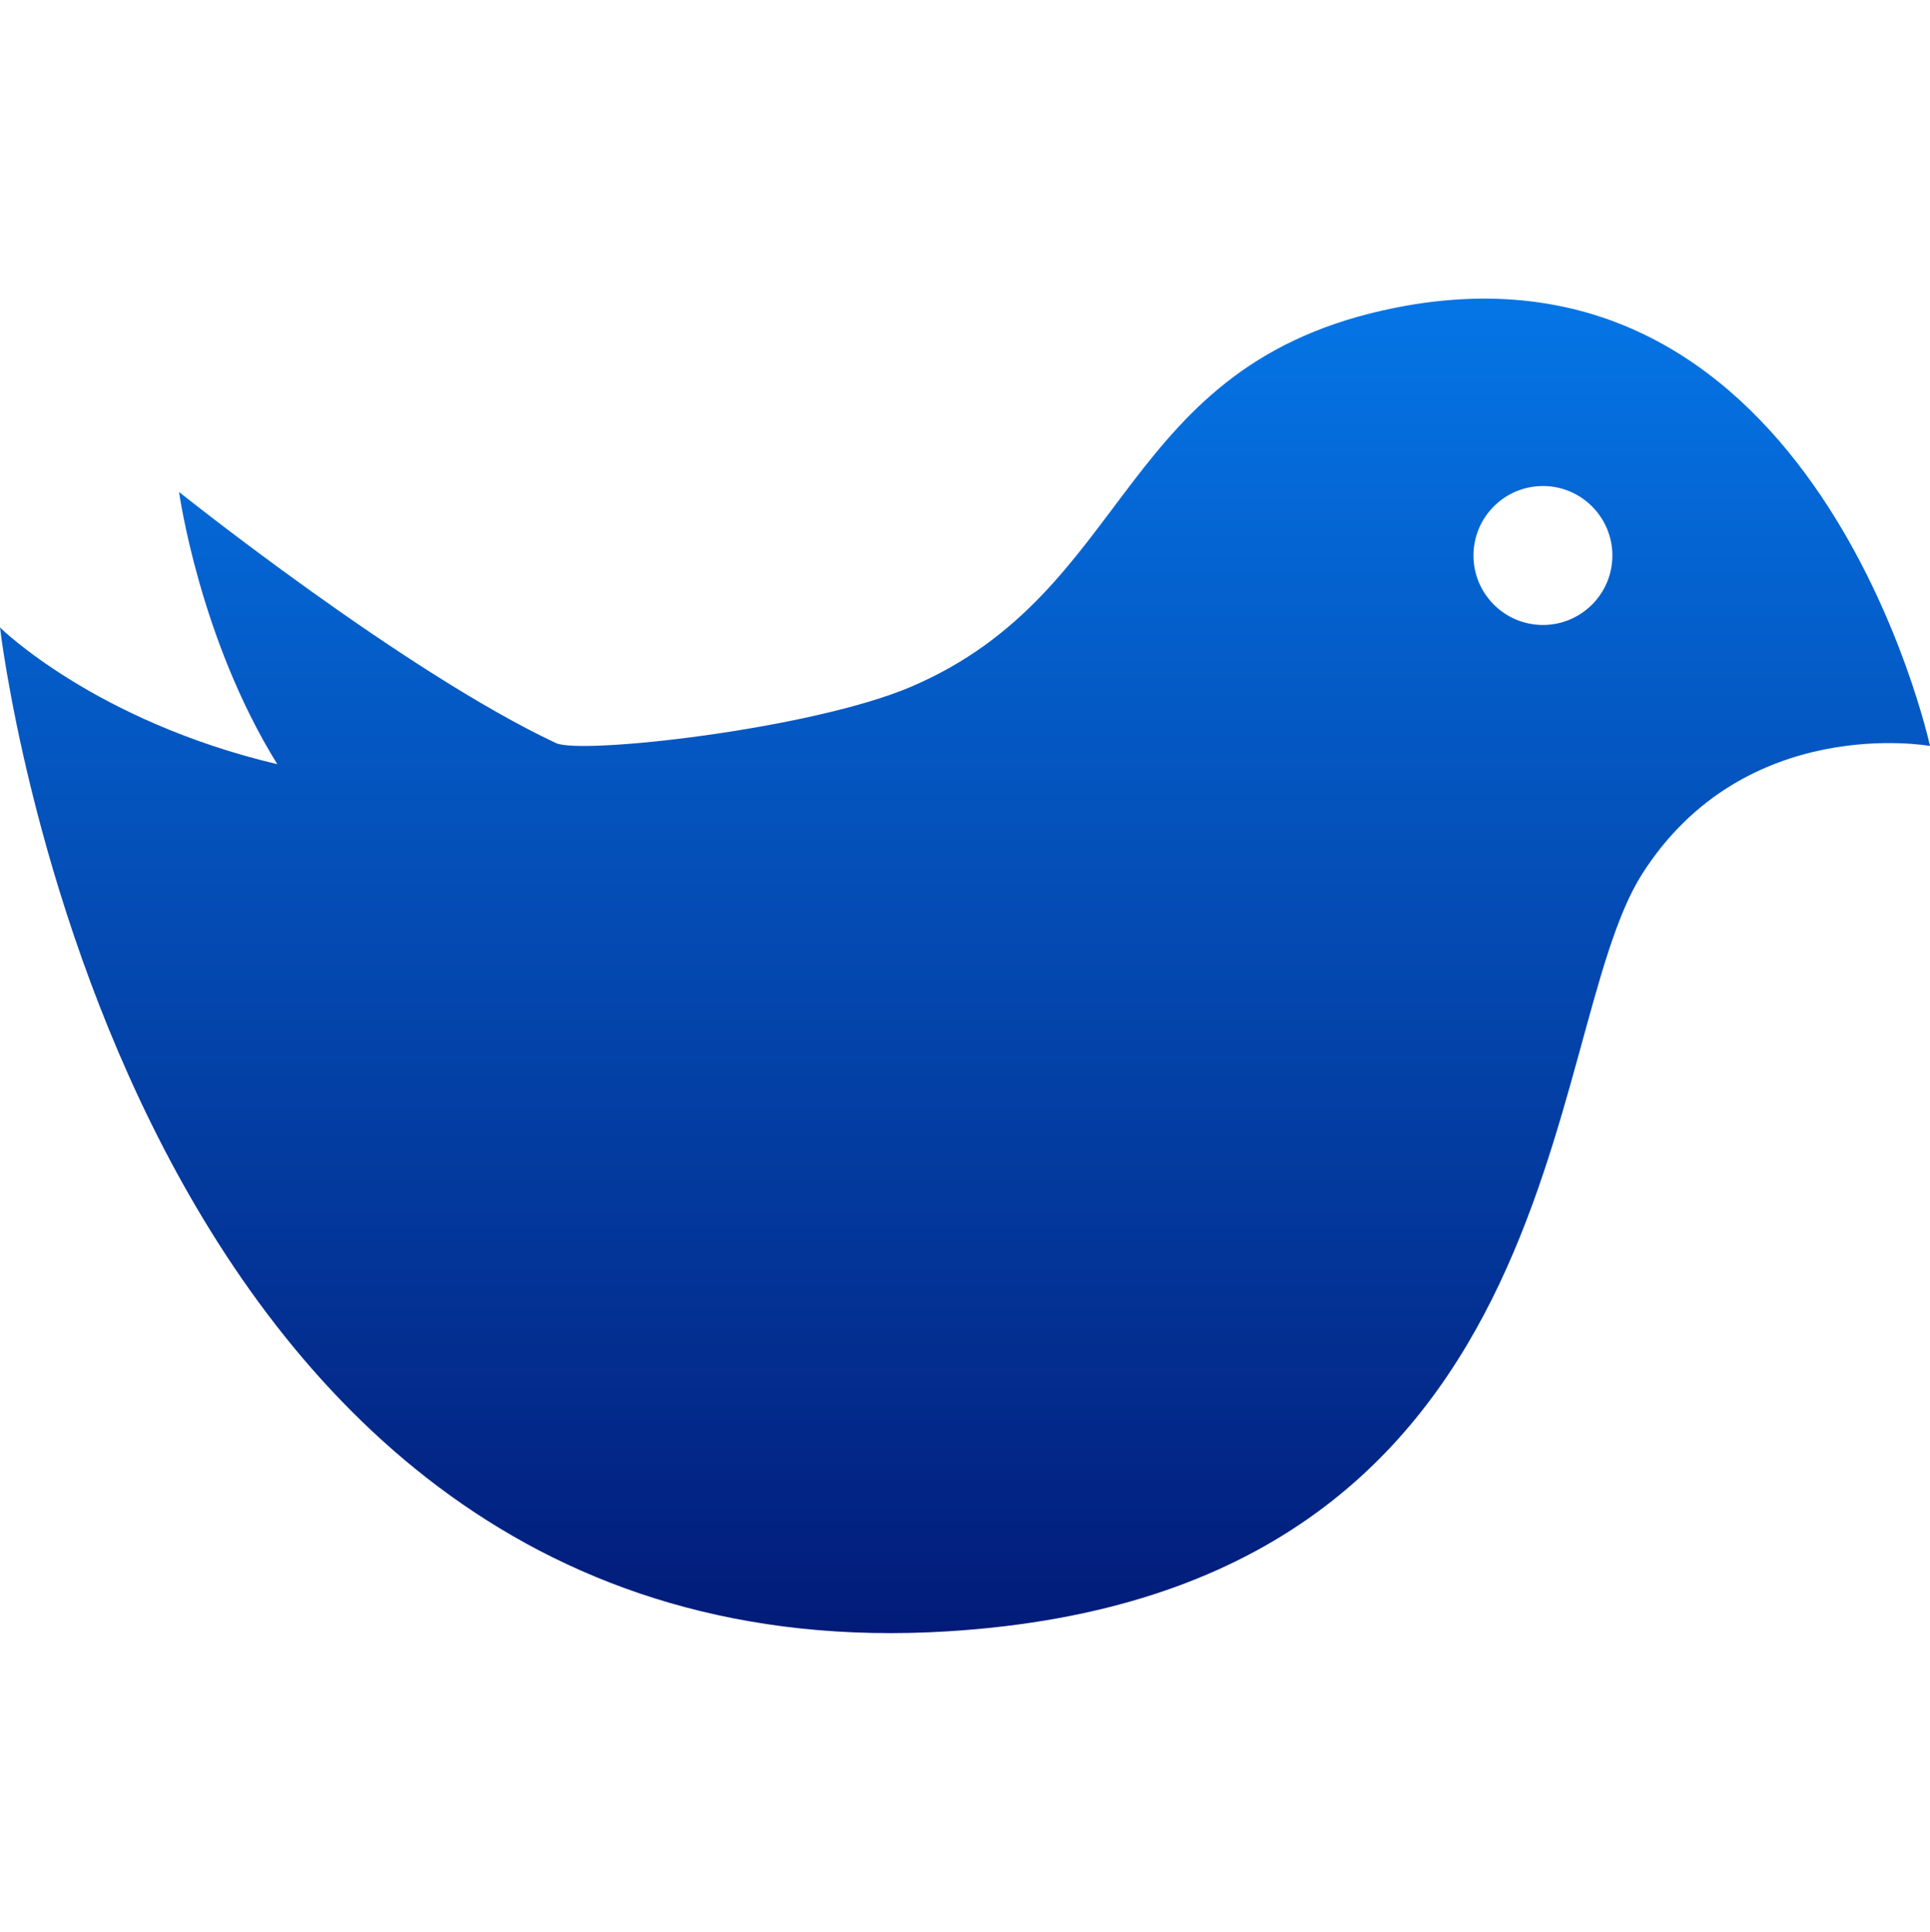 <svg width="800" height="801" viewBox="0 0 800 801" fill="none" xmlns="http://www.w3.org/2000/svg">
<g clip-path="url(#clip0_11_2)">
<path d="M578.569 127.548C462.464 150.619 470.737 245.094 377.392 284.816C336.059 302.359 240.826 312.966 230.459 308.057C167.223 278.327 74.221 203.966 74.221 203.966C74.221 203.966 82.528 264.525 114.936 316.81C39.17 298.891 0 260.131 0 260.131C0 260.131 50.19 697.432 392.773 676.319C653.478 660.286 637.926 429.552 680.633 362.401C723.271 295.353 800 309.257 800 309.257C800 309.257 753.071 92.942 578.569 127.548ZM639.575 259.101C623.645 259.101 610.771 246.193 610.771 230.298C610.771 214.404 623.645 201.495 639.575 201.495C655.436 201.495 668.343 214.437 668.343 230.298C668.343 246.159 655.469 259.101 639.575 259.101Z" fill="url(#paint0_linear_11_2)"/>
</g>
<defs>
<linearGradient id="paint0_linear_11_2" x1="400" y1="123.798" x2="400" y2="677.059" gradientUnits="userSpaceOnUse">
<stop stop-color="#0575E6"/>
<stop offset="1" stop-color="#021B79"/>
</linearGradient>
<clipPath id="clip0_11_2">
<rect width="800" height="800" fill="white" transform="translate(0 0.428)"/>
</clipPath>
</defs>
</svg>
